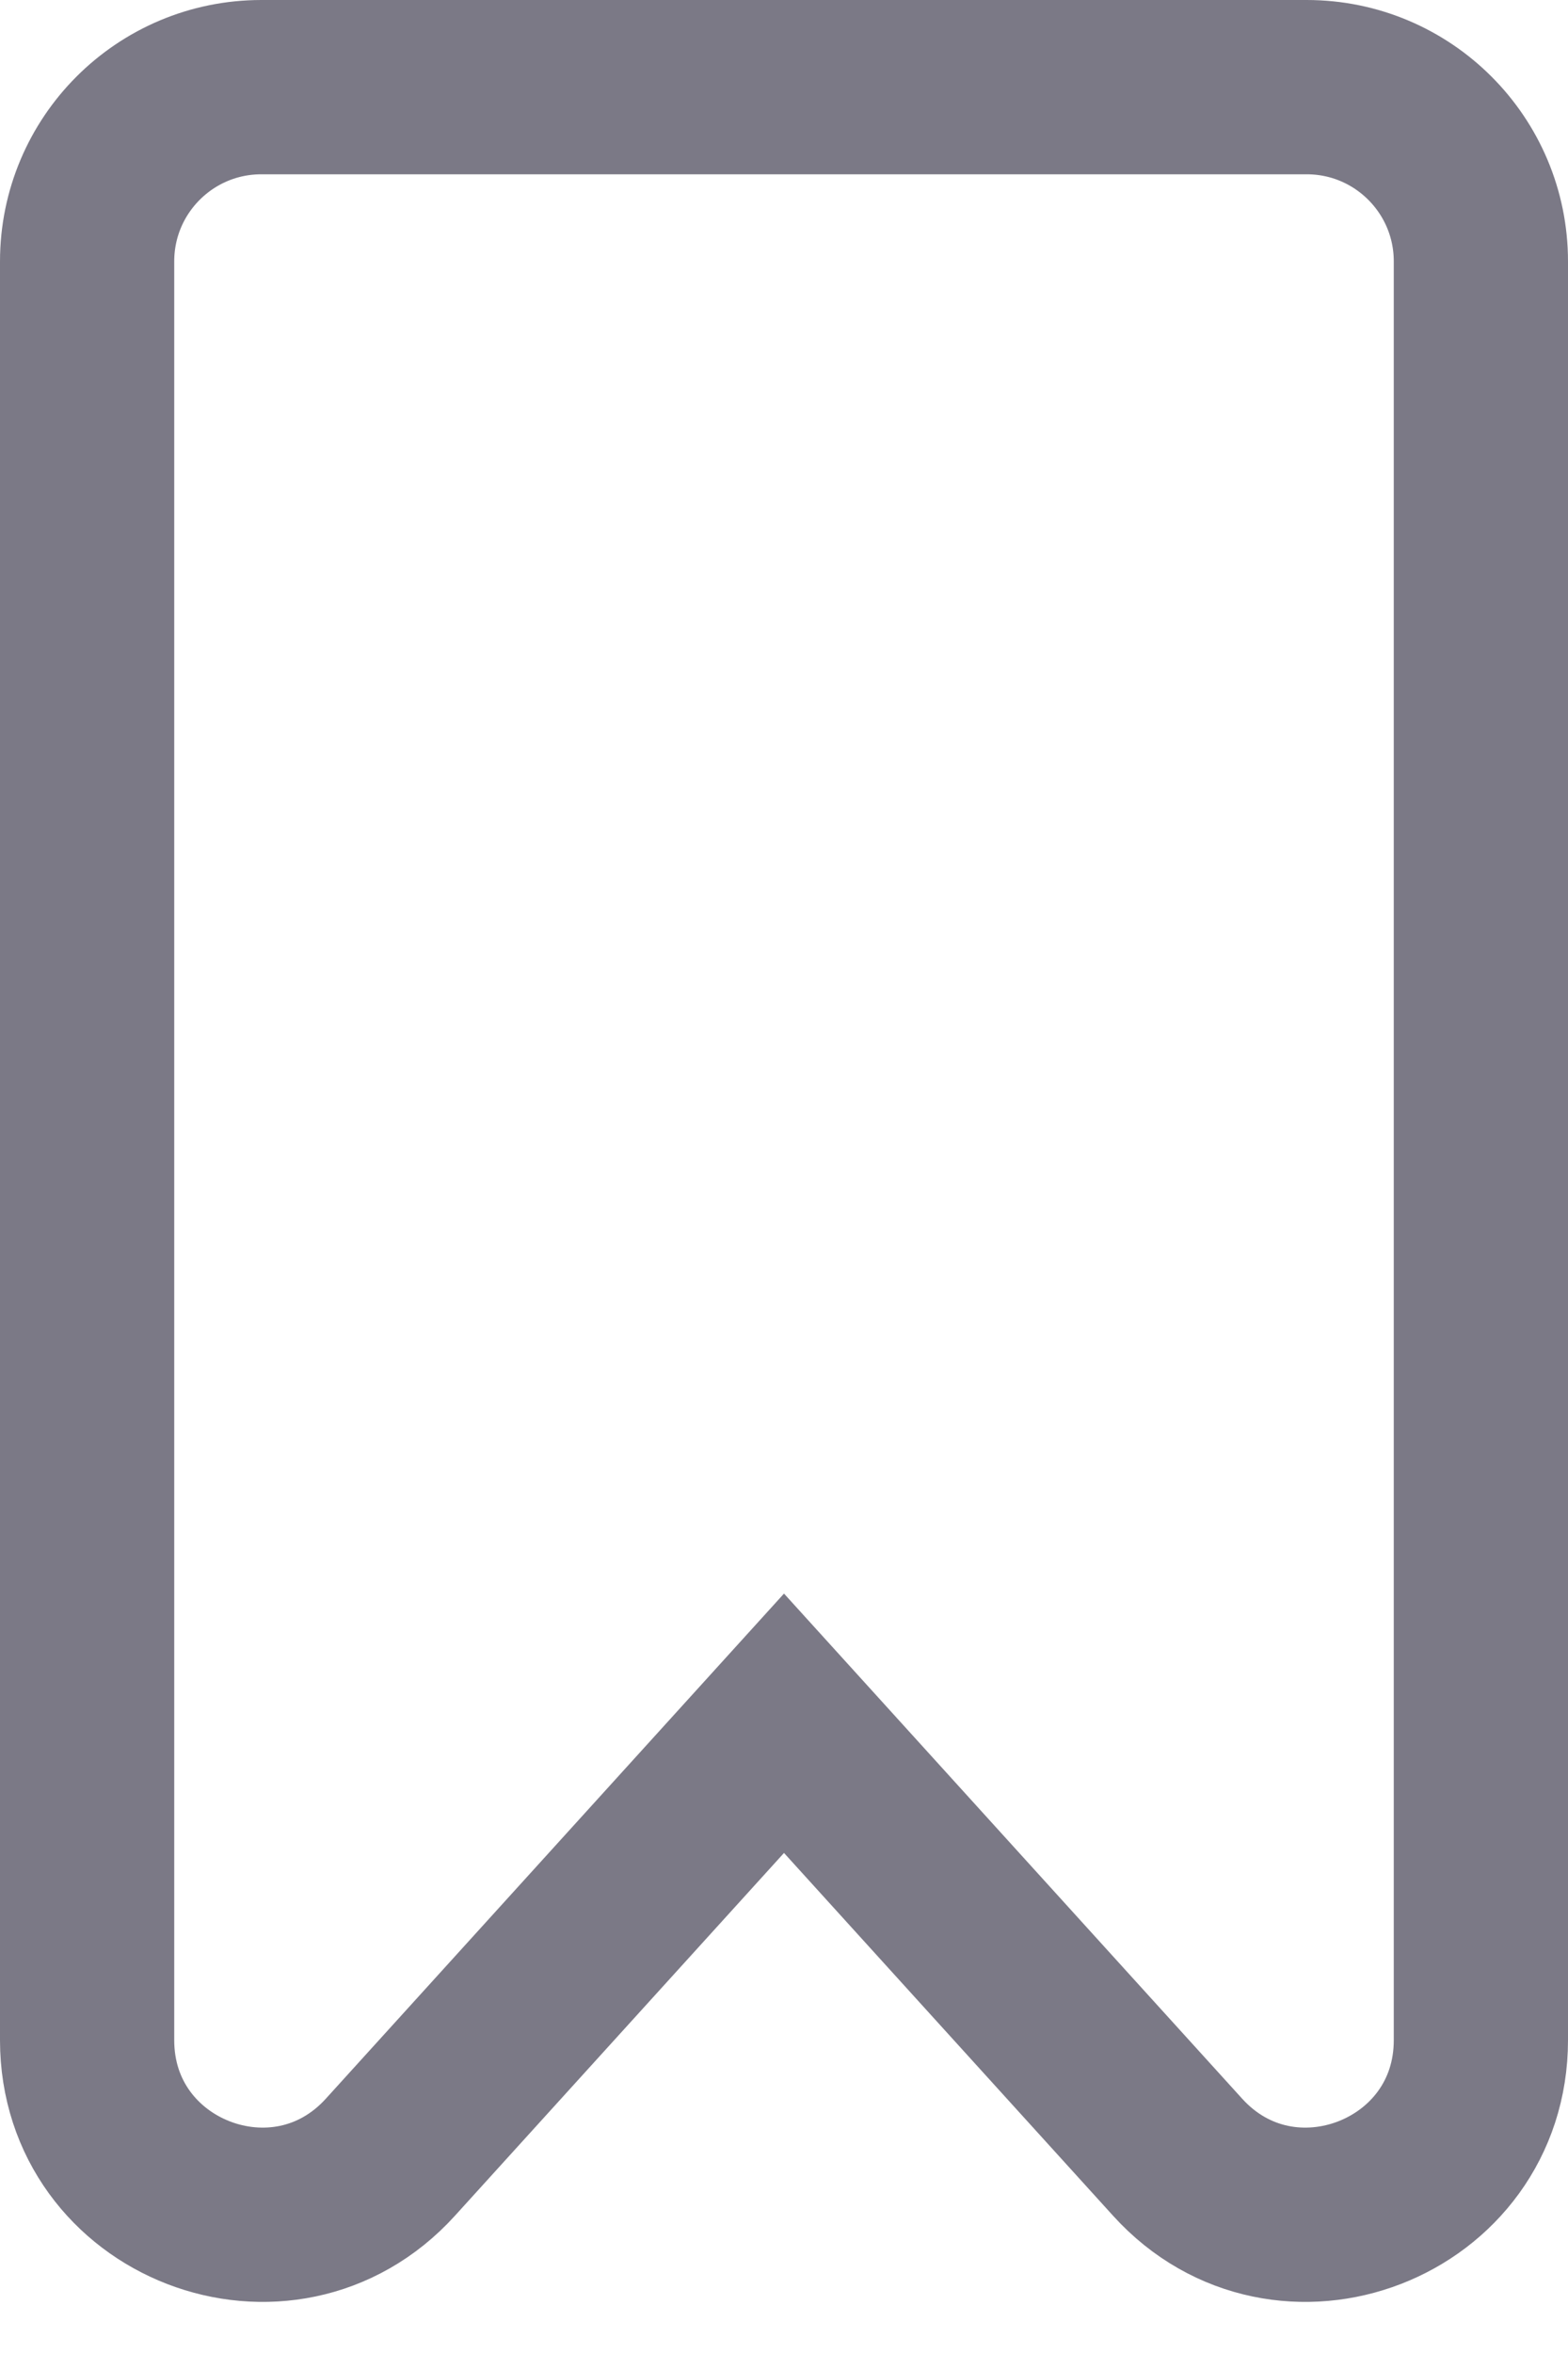 <svg width="18" height="27" viewBox="0 0 18 27" fill="none" xmlns="http://www.w3.org/2000/svg">
<path d="M3 1C1.895 1 1 1.895 1 3V23.41C1 25.239 3.252 26.108 4.481 24.754L9 19.774L13.519 24.754C14.748 26.108 17 25.239 17 23.41V3C17 1.895 16.105 1 15 1H3Z" stroke="#7B7986" stroke-width="2"/>
</svg>

